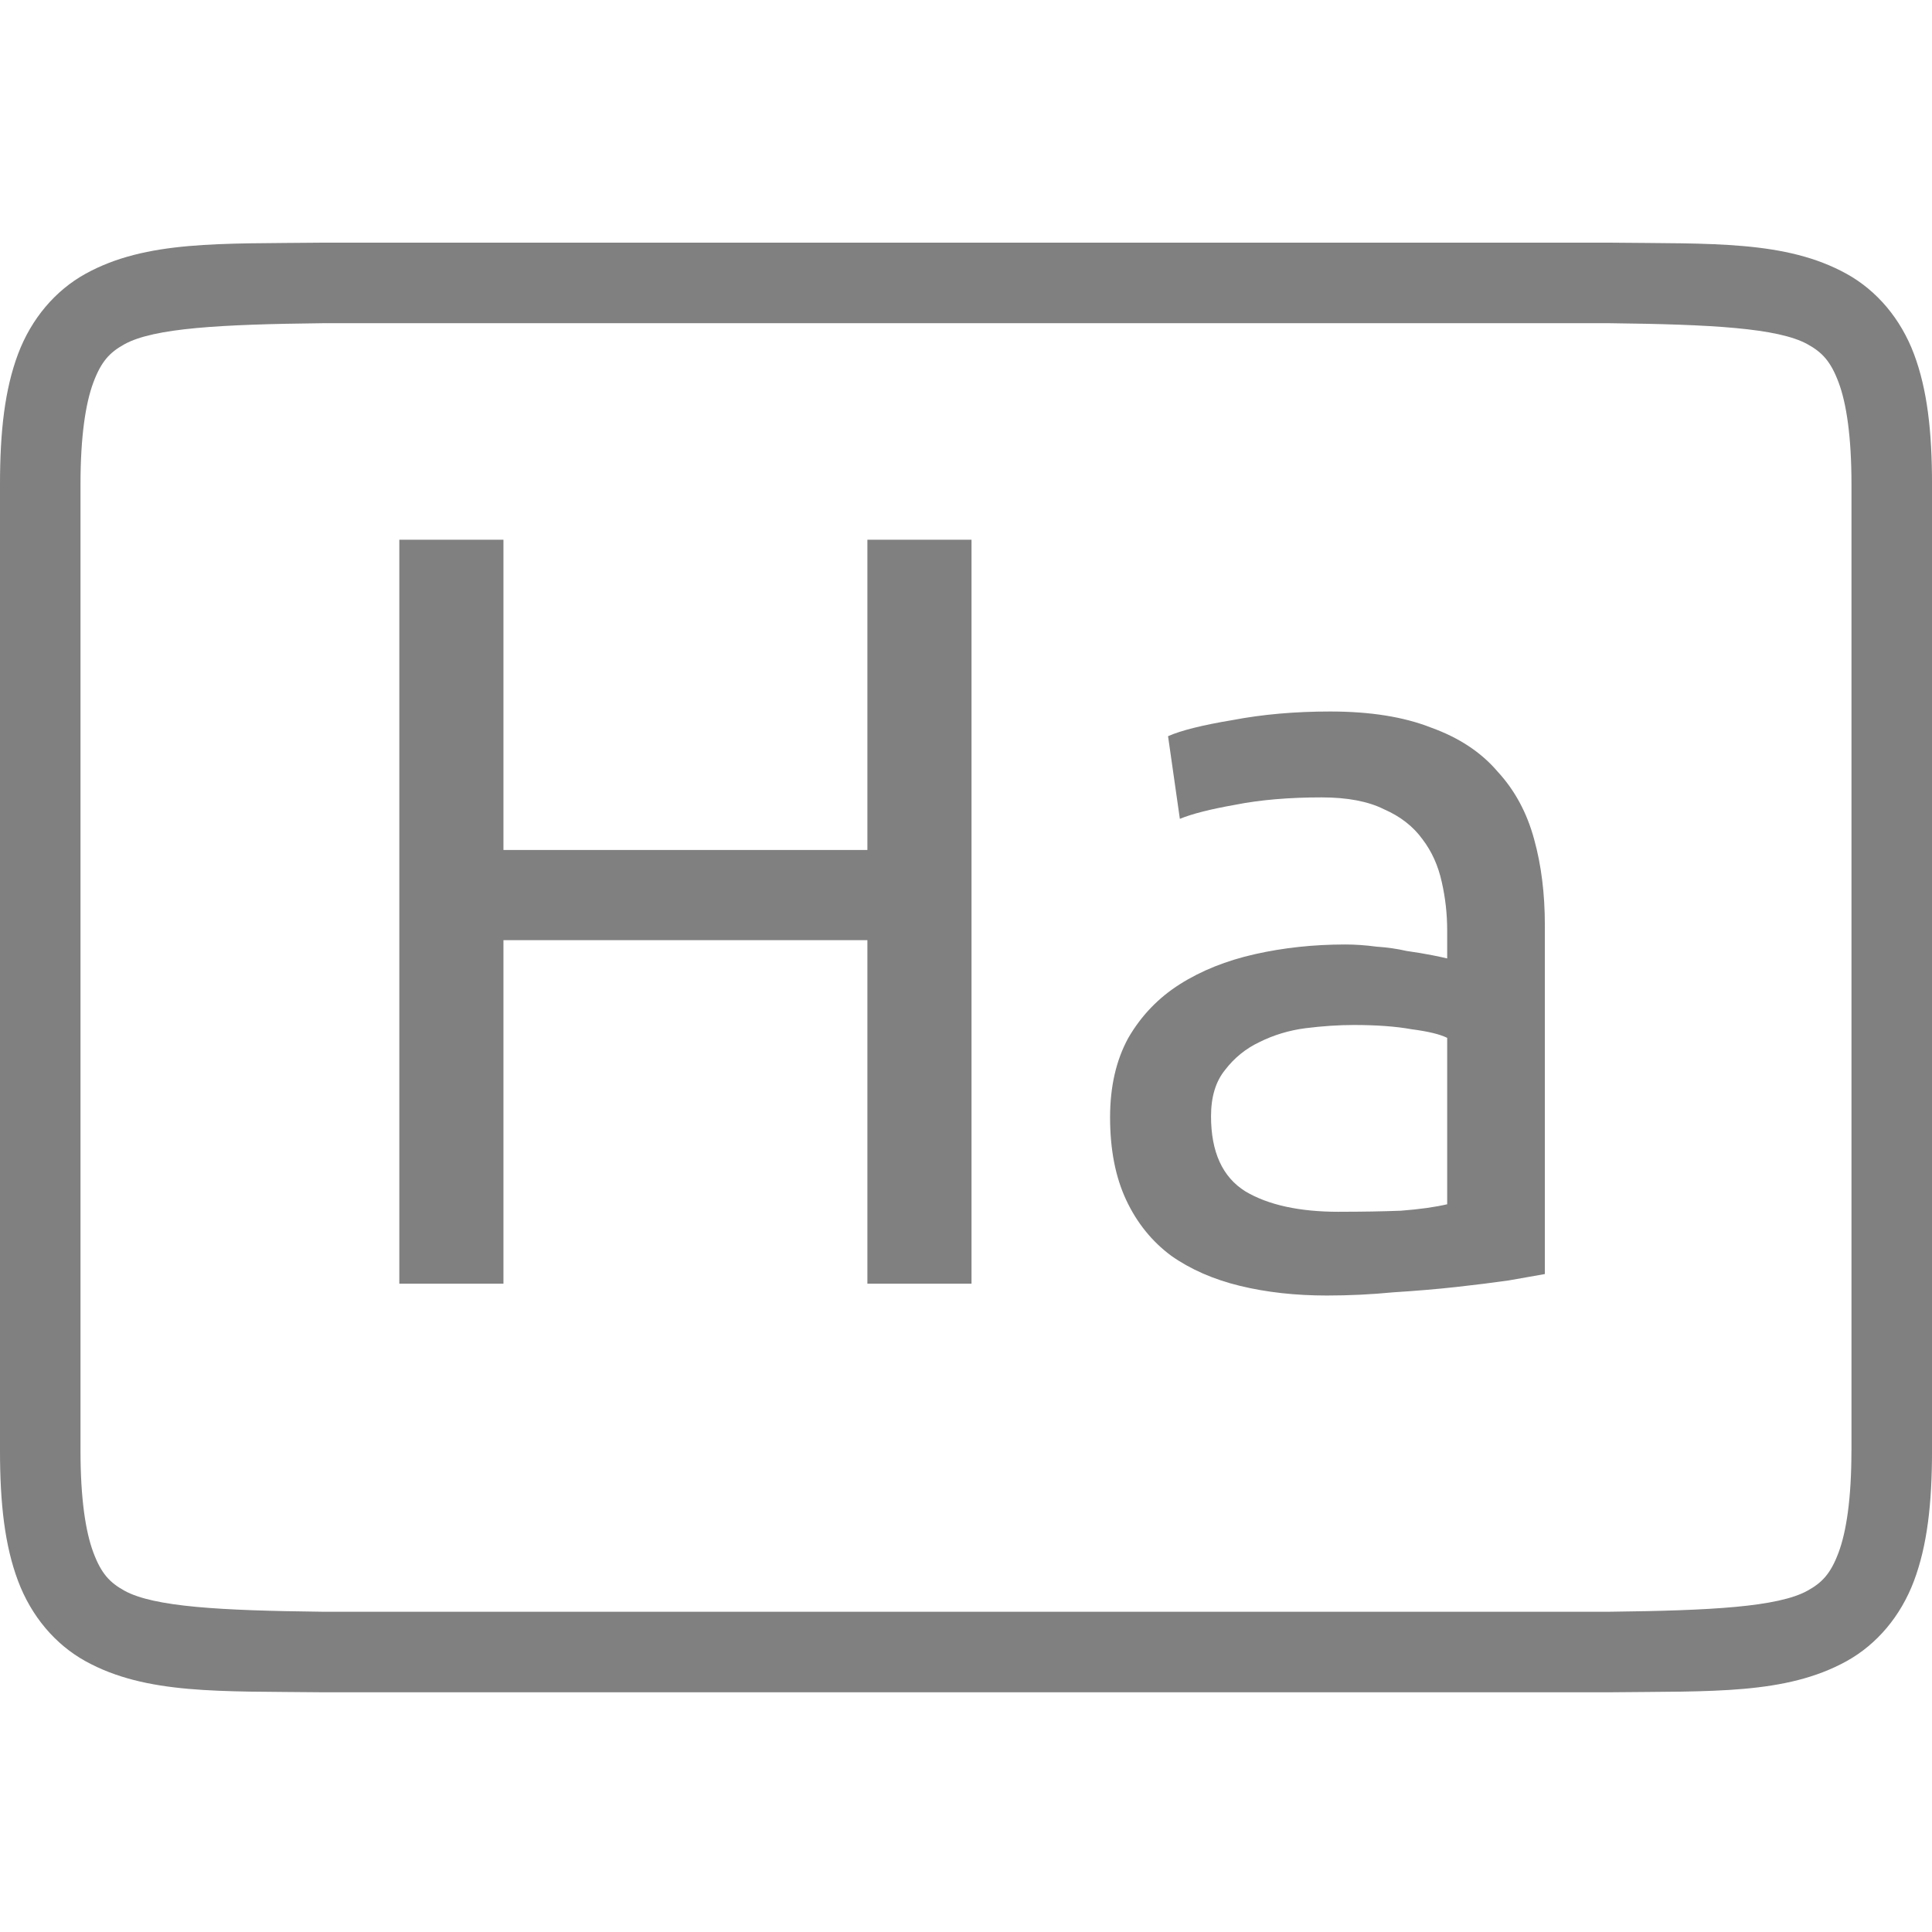 <?xml version="1.0" encoding="UTF-8" standalone="no"?>
<svg
   xmlns:dc="http://purl.org/dc/elements/1.1/"
   xmlns:cc="http://creativecommons.org/ns#"
   xmlns:rdf="http://www.w3.org/1999/02/22-rdf-syntax-ns#"
   xmlns:svg="http://www.w3.org/2000/svg"
   xmlns="http://www.w3.org/2000/svg"
   viewBox="0 0 96 96"
   version="1.1"
   id="svg4874"
   height="96"
   width="96">
  <defs
     id="defs4876" />
  <g
     transform="translate(67.857,-78.505)"
     id="layer1">
    <g
       style="display:inline"
       id="g4845"
       transform="matrix(0,-1,-1,0,373.505,516.505)">
      <g
         id="g4778"
         transform="matrix(-1,0,0,1,575.943,-611)">
        <g
           style="display:inline"
           id="g4780"
           transform="matrix(-1,0,0,1,576,611)">
          <path
             id="rect4782"
             d="m -438.002,345.362 h 96.038 v 96 h -96.038 z"
             style="color:#000000;display:inline;overflow:visible;visibility:visible;fill:none;stroke:none;stroke-width:4;marker:none;enable-background:accumulate"
             transform="scale(-1,1)" />
          <path
             id="path4297"
             d="m 365.973,345.361 c -2.631,0 -4.714,0.238 -6.469,0.896 -1.755,0.659 -3.161,1.85 -3.992,3.355 -1.662,3.011 -1.485,6.694 -1.543,11.727 v 0.012 64.021 0.012 c 0.058,5.033 -0.119,8.715 1.543,11.727 0.831,1.506 2.237,2.697 3.992,3.355 1.755,0.659 3.837,0.896 6.469,0.896 h 48.02 c 2.631,0 4.716,-0.238 6.471,-0.896 1.755,-0.659 3.159,-1.85 3.99,-3.355 1.662,-3.011 1.487,-6.694 1.545,-11.727 v -0.012 -64.021 -0.012 c -0.058,-5.033 0.117,-8.715 -1.545,-11.727 -0.831,-1.506 -2.235,-2.697 -3.99,-3.355 -1.755,-0.659 -3.839,-0.896 -6.471,-0.896 z m 0,4.002 h 48.02 c 2.371,0 4.024,0.25 5.064,0.641 1.04,0.39 1.49,0.809 1.895,1.543 0.808,1.464 0.986,4.778 1.045,9.816 v 63.977 c -0.058,5.054 -0.235,8.371 -1.045,9.838 -0.405,0.734 -0.854,1.153 -1.895,1.543 -1.04,0.39 -2.694,0.641 -5.064,0.641 h -48.02 c -2.371,0 -4.024,-0.25 -5.064,-0.641 -1.04,-0.39 -1.488,-0.809 -1.893,-1.543 -0.808,-1.465 -0.986,-4.777 -1.045,-9.816 v -0.021 -63.953 -0.023 c 0.059,-5.038 0.237,-8.352 1.045,-9.816 0.405,-0.734 0.852,-1.153 1.893,-1.543 1.04,-0.39 2.694,-0.641 5.064,-0.641 z"
             style="color:#000000;font-style:normal;font-variant:normal;font-weight:normal;font-stretch:normal;font-size:medium;line-height:normal;font-family:sans-serif;font-variant-ligatures:normal;font-variant-position:normal;font-variant-caps:normal;font-variant-numeric:normal;font-variant-alternates:normal;font-feature-settings:normal;text-indent:0;text-align:start;text-decoration:none;text-decoration-line:none;text-decoration-style:solid;text-decoration-color:#000000;letter-spacing:normal;word-spacing:normal;text-transform:none;writing-mode:lr-tb;direction:ltr;text-orientation:mixed;dominant-baseline:auto;baseline-shift:baseline;text-anchor:start;white-space:normal;shape-padding:0;clip-rule:nonzero;display:inline;overflow:visible;visibility:visible;opacity:1;isolation:auto;mix-blend-mode:normal;color-interpolation:sRGB;color-interpolation-filters:linearRGB;solid-color:#000000;solid-opacity:1;fill:#808080;fill-opacity:1;fill-rule:nonzero;stroke:none;stroke-width:4.001;stroke-linecap:butt;stroke-linejoin:miter;stroke-miterlimit:4;stroke-dasharray:none;stroke-dashoffset:0;stroke-opacity:1;marker:none;color-rendering:auto;image-rendering:auto;shape-rendering:auto;text-rendering:auto;enable-background:accumulate" />
          <g
             id="maintext"
             style="font-style:normal;font-variant:normal;font-weight:normal;font-stretch:normal;font-size:48.009px;line-height:125%;font-family:Ubuntu;-inkscape-font-specification:Ubuntu;text-align:center;letter-spacing:0px;word-spacing:0px;writing-mode:lr-tb;text-anchor:middle;fill:#808080;fill-opacity:1;stroke:none;stroke-width:1px;stroke-linecap:butt;stroke-linejoin:miter;stroke-opacity:1"
             transform="matrix(0,-1,-1,0,0,0)"
             aria-label="Ha">
            <path
               id="path30"
               style="font-style:normal;font-variant:normal;font-weight:normal;font-stretch:normal;font-size:53.344px;font-family:Ubuntu;-inkscape-font-specification:Ubuntu;text-align:center;text-anchor:middle;fill:#808080;fill-opacity:1;stroke-width:1px"
               d="m -398.262,-411.238 h 5.174 v 36.967 h -5.174 v -17.07 h -18.084 v 17.07 h -5.174 v -36.967 h 5.174 v 15.416 h 18.084 z" />
            <path
               id="path32"
               style="font-style:normal;font-variant:normal;font-weight:normal;font-stretch:normal;font-size:53.344px;font-family:Ubuntu;-inkscape-font-specification:Ubuntu;text-align:center;text-anchor:middle;fill:#808080;fill-opacity:1;stroke-width:1px"
               d="m -374.84,-377.845 q 1.76,0 3.094,-0.053 1.387,-0.107 2.294,-0.32 v -8.268 q -0.533,-0.267 -1.76,-0.427 -1.174,-0.213 -2.881,-0.213 -1.12,0 -2.4,0.16 -1.227,0.16 -2.294,0.693 -1.014,0.48 -1.707,1.387 -0.693,0.854 -0.693,2.294 0,2.667 1.707,3.734 1.707,1.014 4.641,1.014 z m -0.427,-24.858 q 2.987,0 5.014,0.8 2.08,0.747 3.307,2.187 1.28,1.387 1.814,3.361 0.533,1.92 0.533,4.268 v 17.337 q -0.64,0.107 -1.814,0.32 -1.12,0.16 -2.561,0.32 -1.44,0.16 -3.147,0.267 -1.654,0.16 -3.307,0.16 -2.347,0 -4.321,-0.48 -1.974,-0.48 -3.414,-1.494 -1.44,-1.067 -2.24,-2.774 -0.8,-1.707 -0.8,-4.107 0,-2.294 0.907,-3.947 0.96,-1.654 2.561,-2.667 1.6,-1.014 3.734,-1.494 2.134,-0.48 4.481,-0.48 0.747,0 1.547,0.107 0.8,0.053 1.494,0.213 0.747,0.107 1.28,0.213 0.533,0.107 0.747,0.16 v -1.387 q 0,-1.227 -0.267,-2.4 -0.267,-1.227 -0.96,-2.134 -0.693,-0.96 -1.92,-1.494 -1.174,-0.587 -3.094,-0.587 -2.454,0 -4.321,0.373 -1.814,0.32 -2.721,0.693 l -0.587,-4.107 q 0.96,-0.427 3.201,-0.8 2.24,-0.427 4.854,-0.427 z" />
          </g>
        </g>
      </g>
    </g>
  </g>
</svg>
